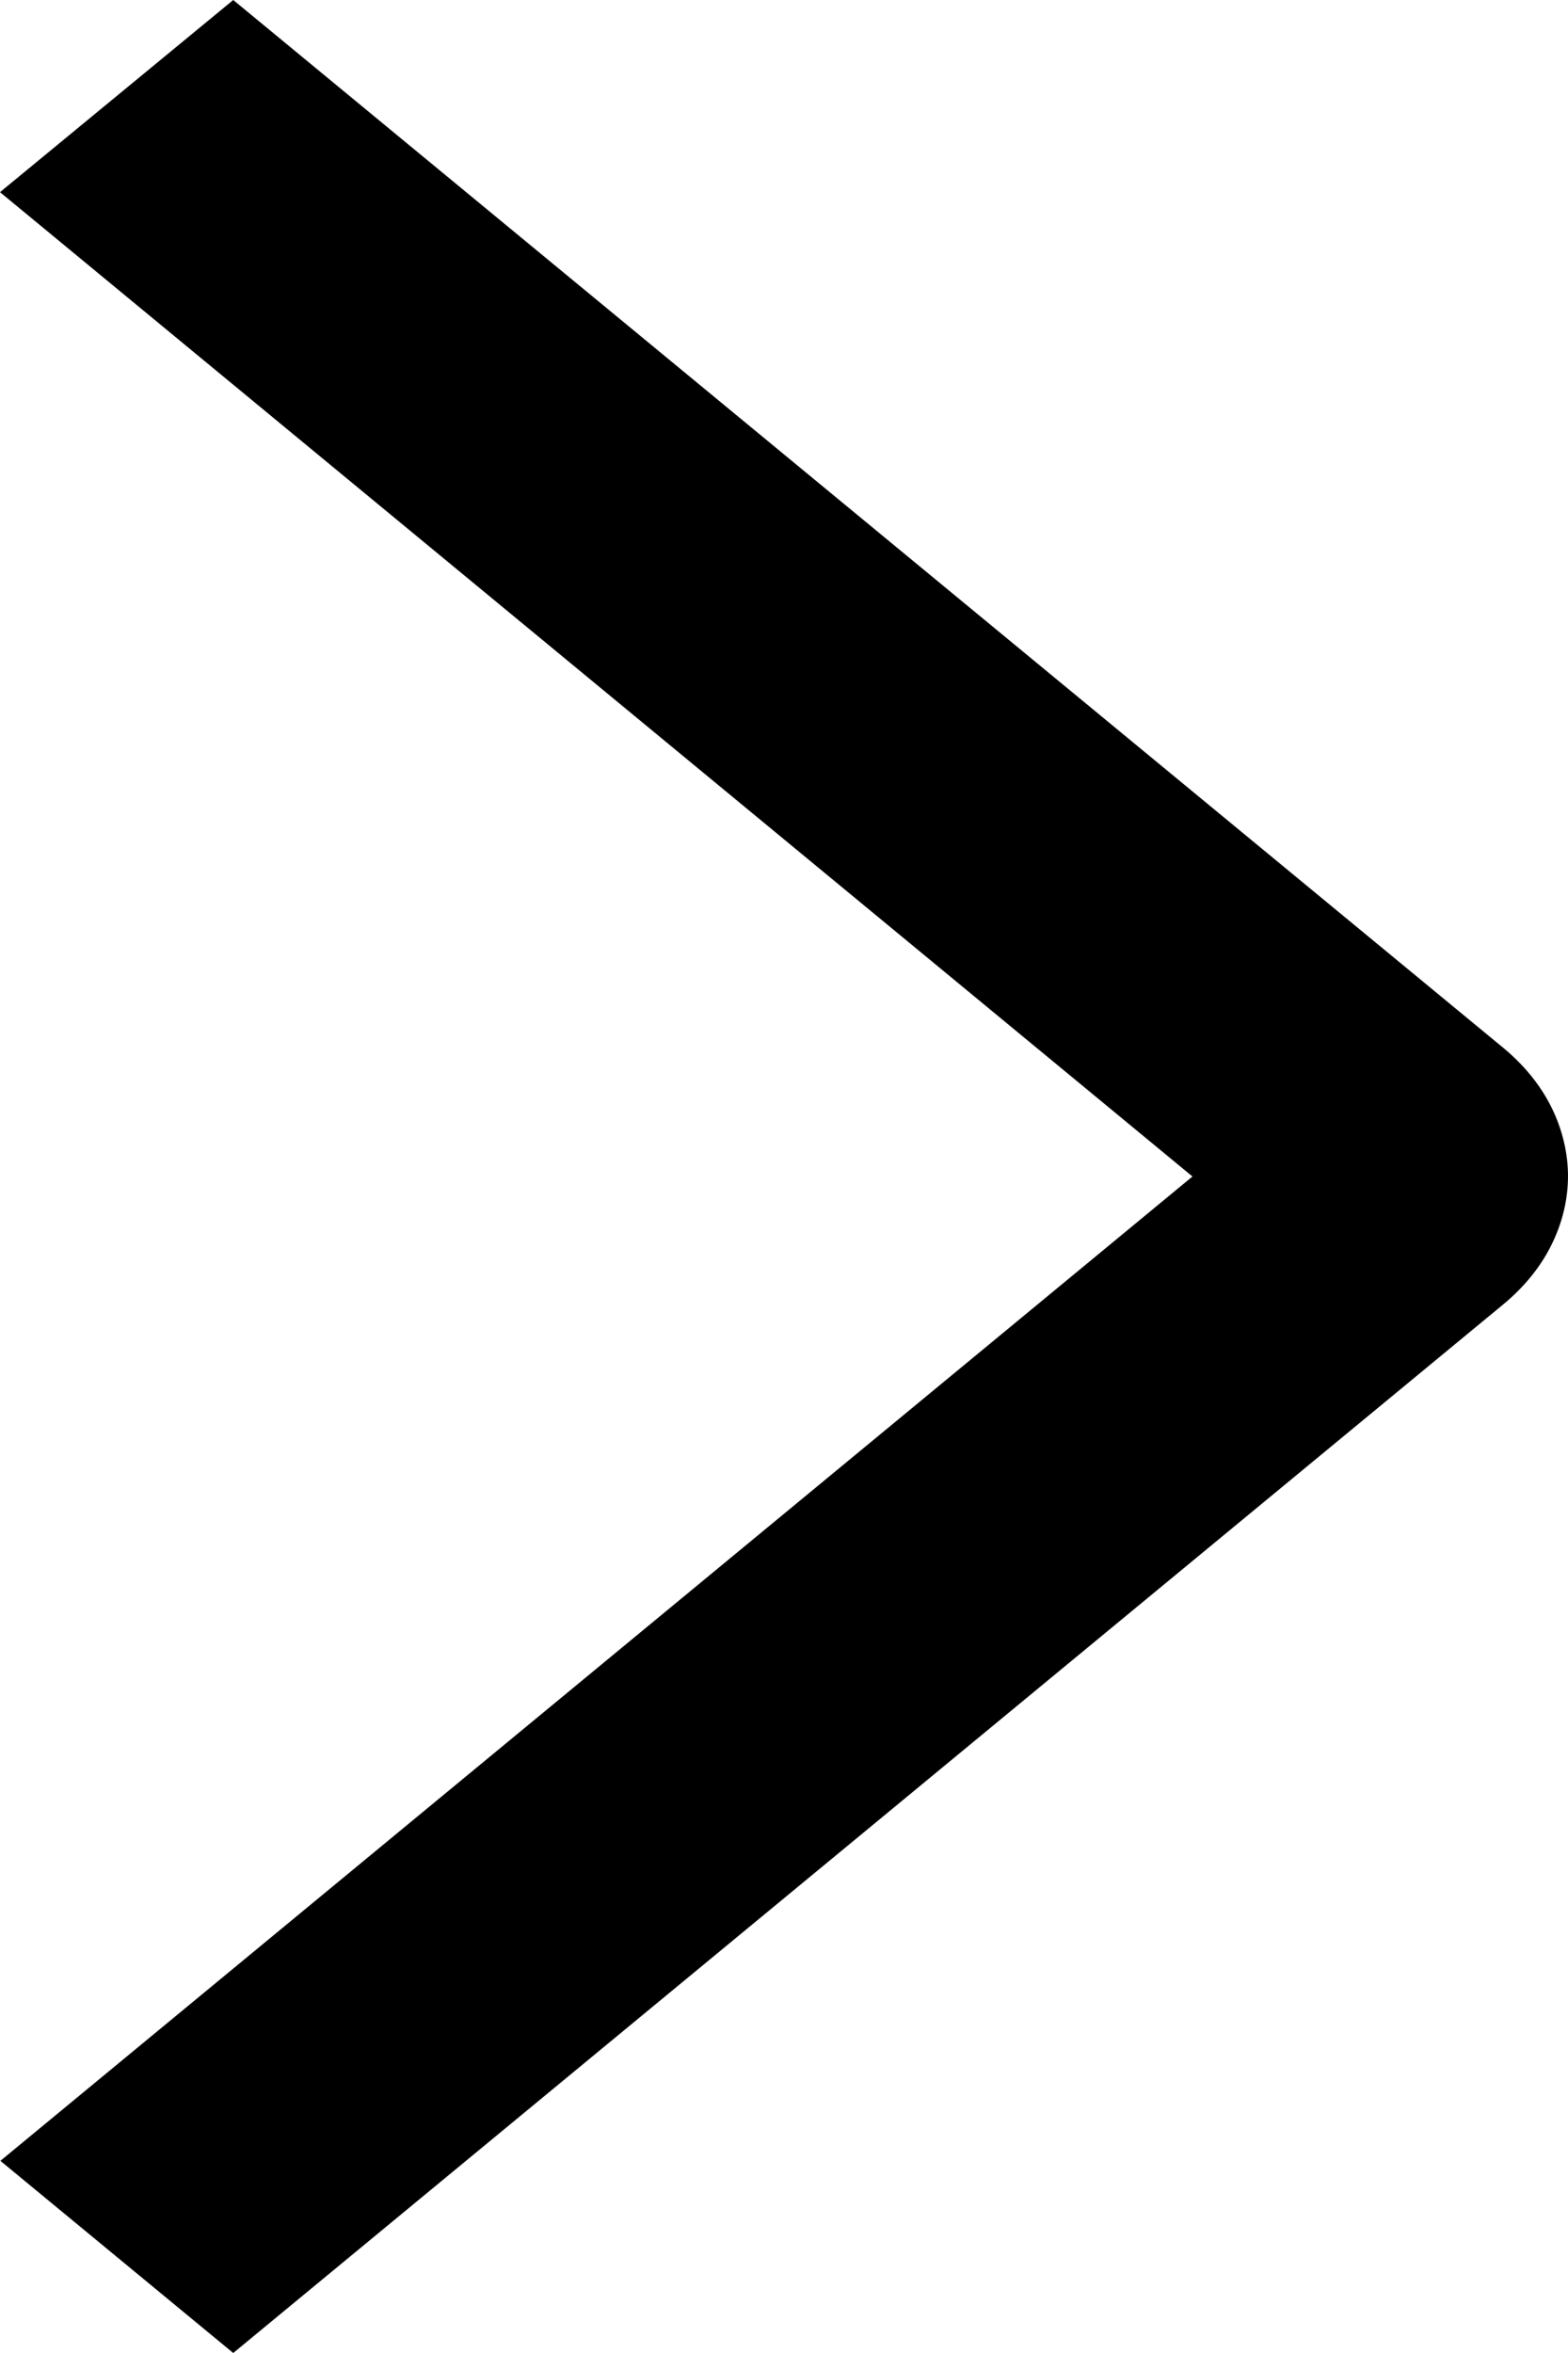 <svg width="4" height="6" viewBox="0 0 4 6" fill="none" xmlns="http://www.w3.org/2000/svg">
<path d="M6.18937e-08 0.49L0.595 -5.51807e-08L3.835 2.672C3.887 2.715 3.929 2.766 3.957 2.822C3.985 2.878 4 2.939 4 2.999C4 3.06 3.985 3.12 3.957 3.176C3.929 3.232 3.887 3.283 3.835 3.326L0.595 6L0.001 5.51L3.042 3L6.18937e-08 0.49Z" fill="black"/>
</svg>